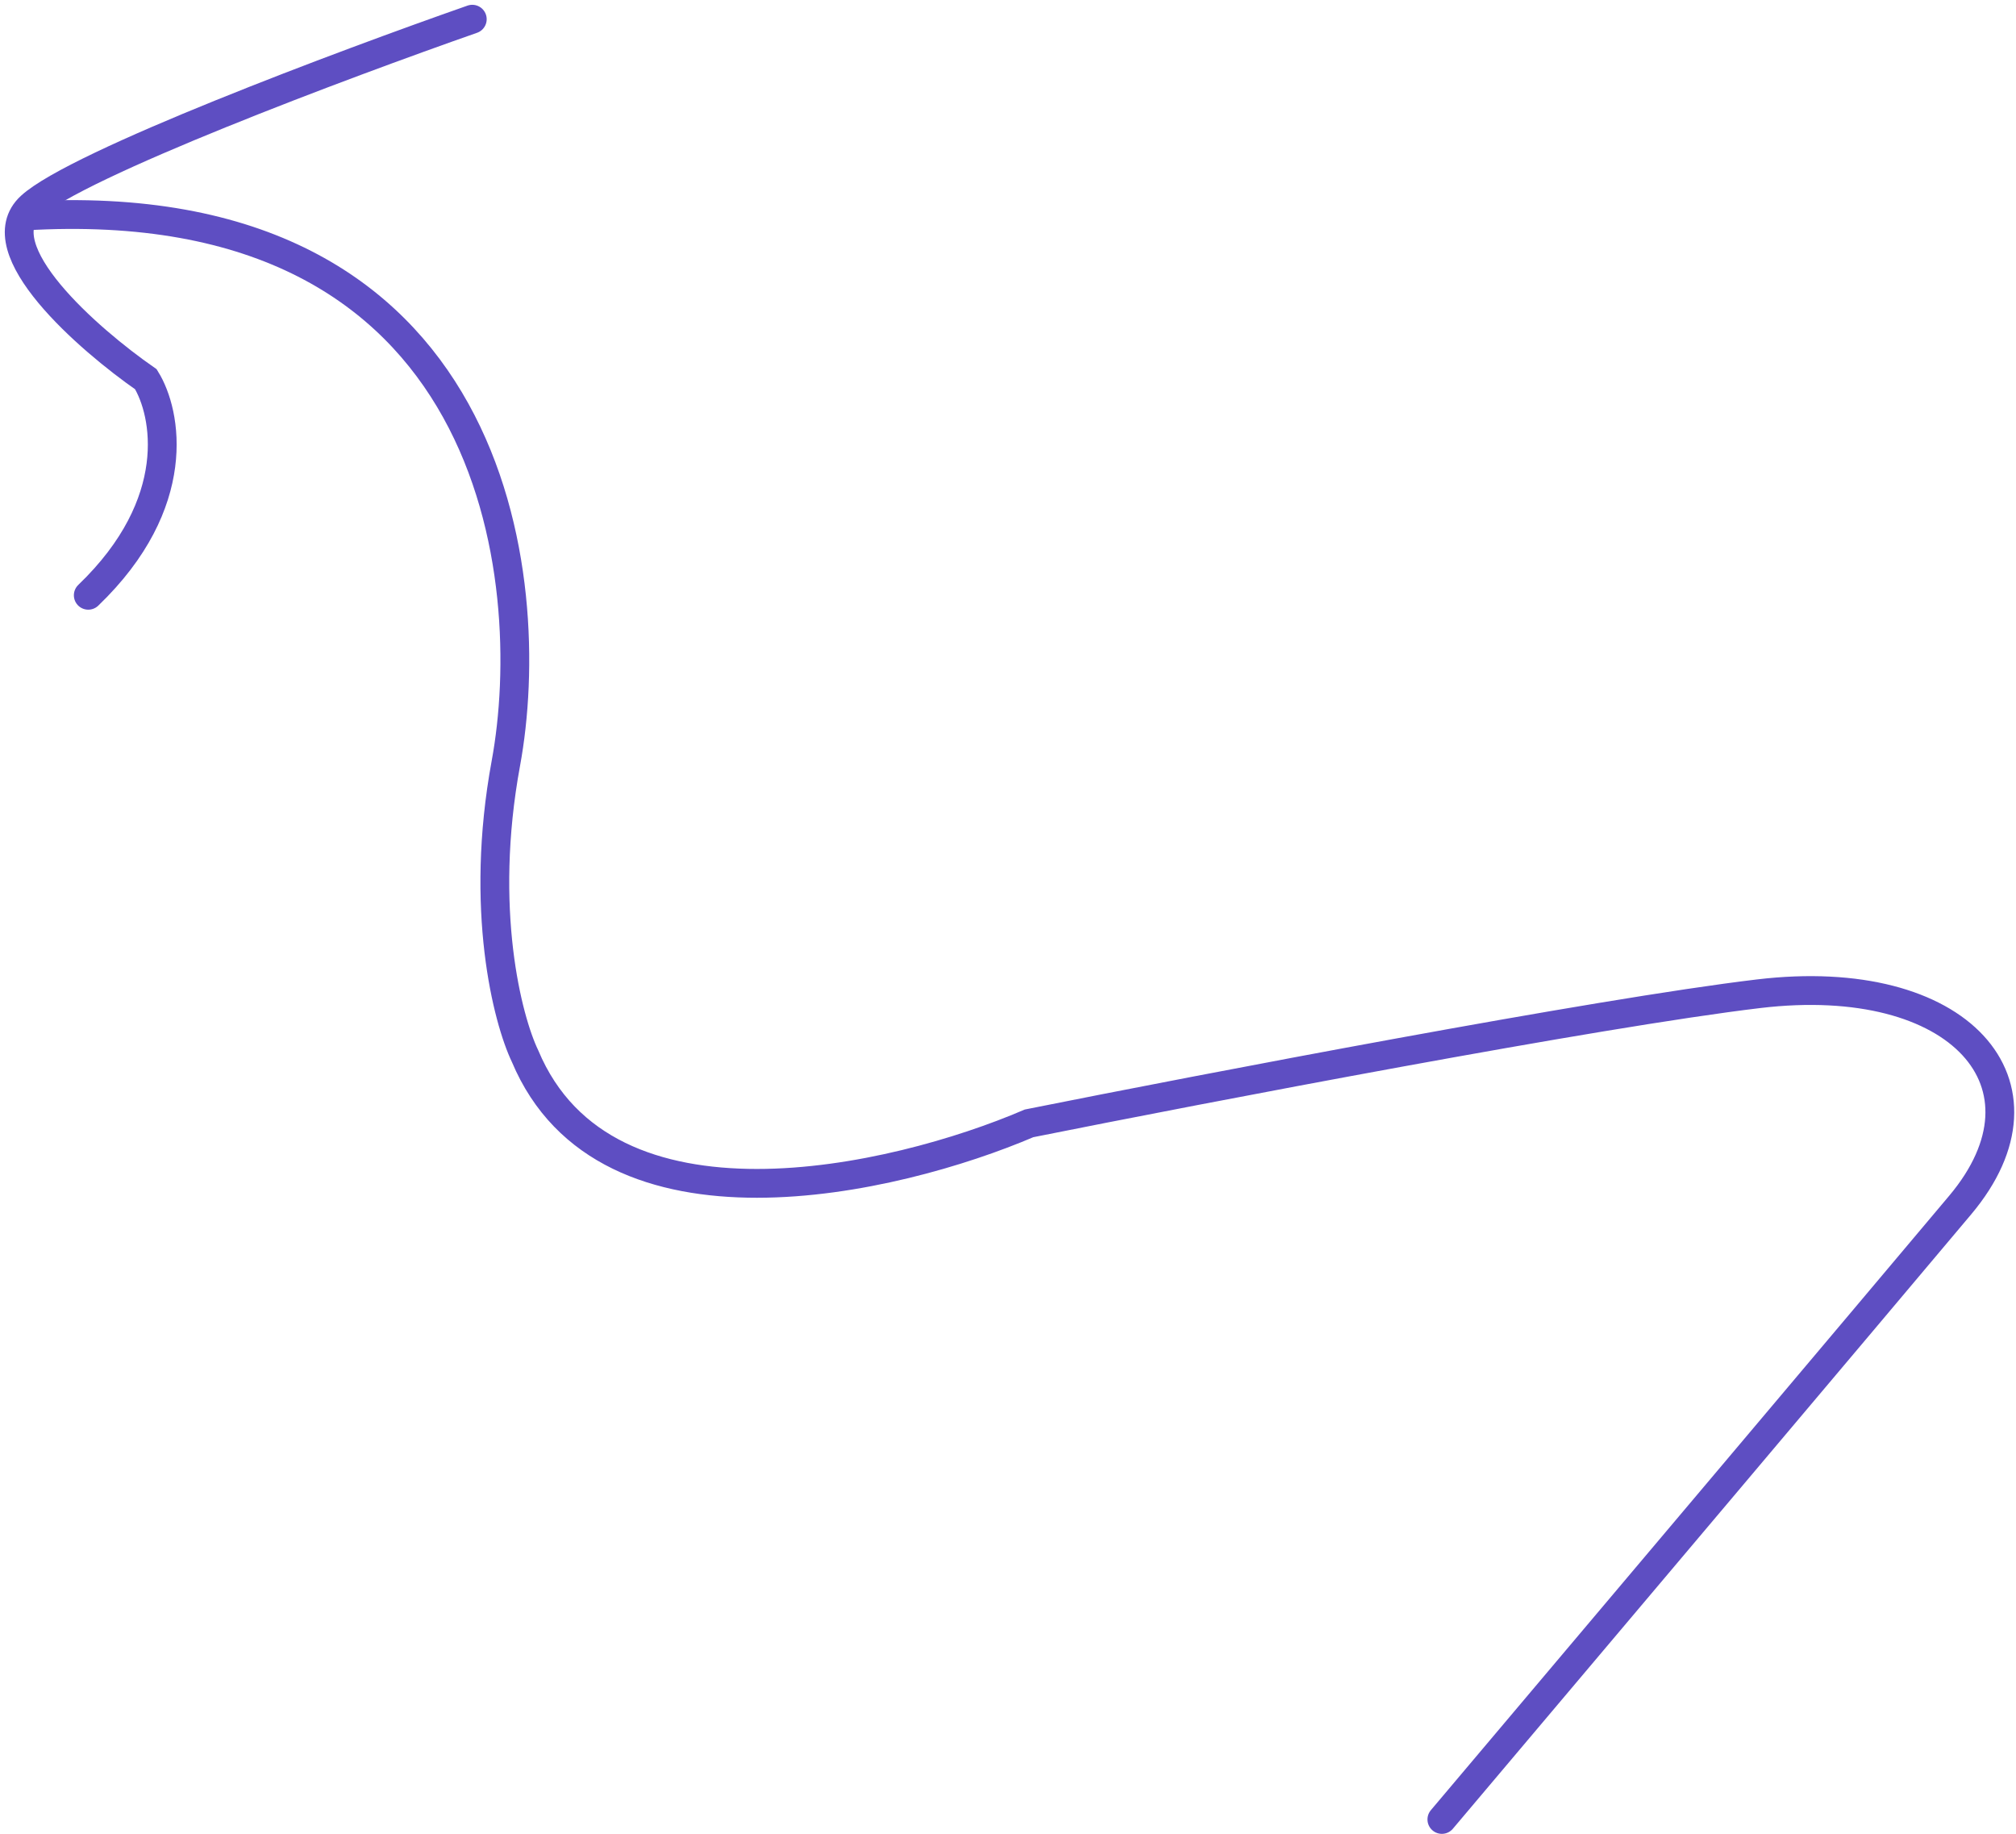 <svg width="210" height="191" viewBox="0 0 210 191" fill="none" xmlns="http://www.w3.org/2000/svg">
<path d="M49.196 2C35.863 6.667 7.996 17.1 3.196 21.5C-1.604 25.9 9.196 35.333 15.196 39.5C17.363 43 19.195 52.4 9.195 62" stroke="#5E4EC2" stroke-width="3" stroke-linecap="round"/>
<path d="M150.195 189.5C164.695 172.333 195.795 135.5 204.195 125.5C214.695 113 204.195 101 183.195 103.5C166.395 105.5 125.528 113.333 107.195 117C93.195 123 63.094 130 54.694 110C52.861 106.166 49.895 94.7 52.694 79.5C56.194 60.5 52 19.5 2.5 22.5" stroke="#5E4EC2" stroke-width="3" stroke-linecap="round"/>
</svg>
